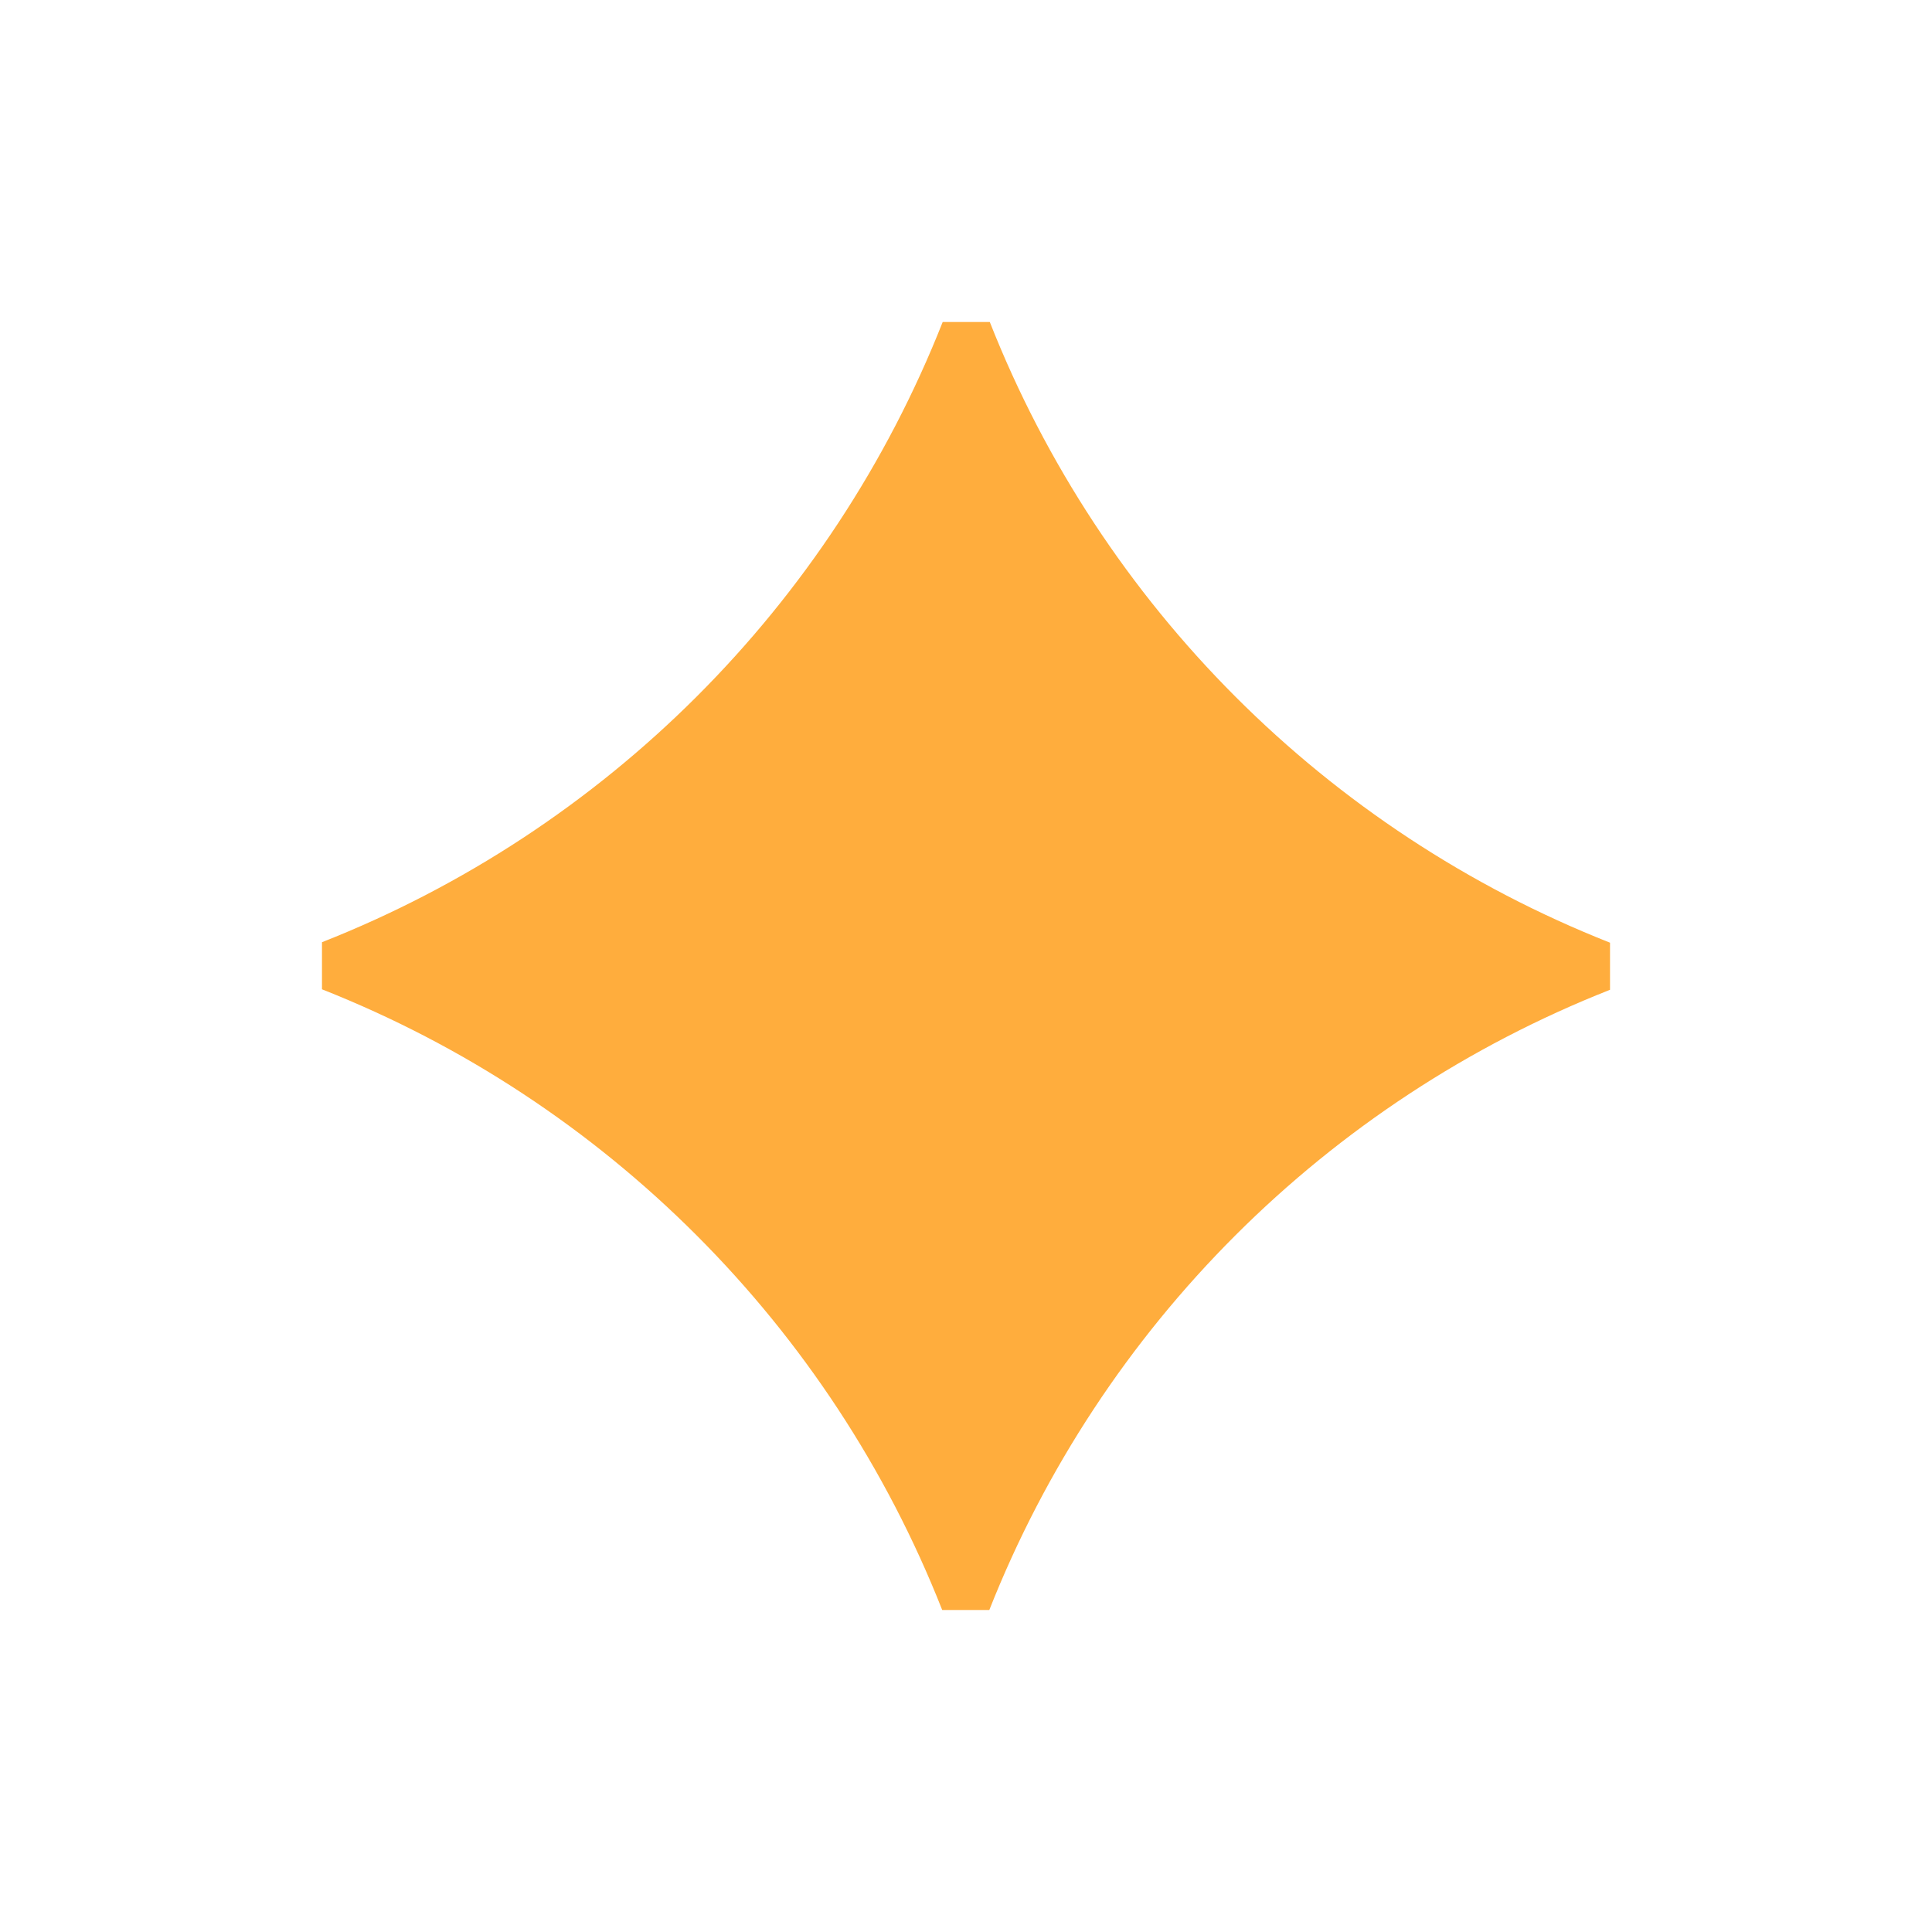 <svg width="32" height="32" viewBox="0 0 32 32" fill="none" xmlns="http://www.w3.org/2000/svg">
<g id="Frame">
<path id="Vector" d="M26.667 15.614C21.969 13.759 18.245 10.031 16.394 5.333C16.011 5.333 15.998 5.333 15.614 5.333C13.759 10.031 10.031 13.755 5.333 15.606C5.333 15.989 5.333 16.002 5.333 16.386C10.031 18.241 13.755 21.969 15.606 26.667C15.989 26.667 16.002 26.667 16.386 26.667C18.241 21.969 21.969 18.245 26.667 16.394C26.667 16.006 26.667 15.998 26.667 15.614Z" fill="#FFAD3D"/>
</g>
</svg>
